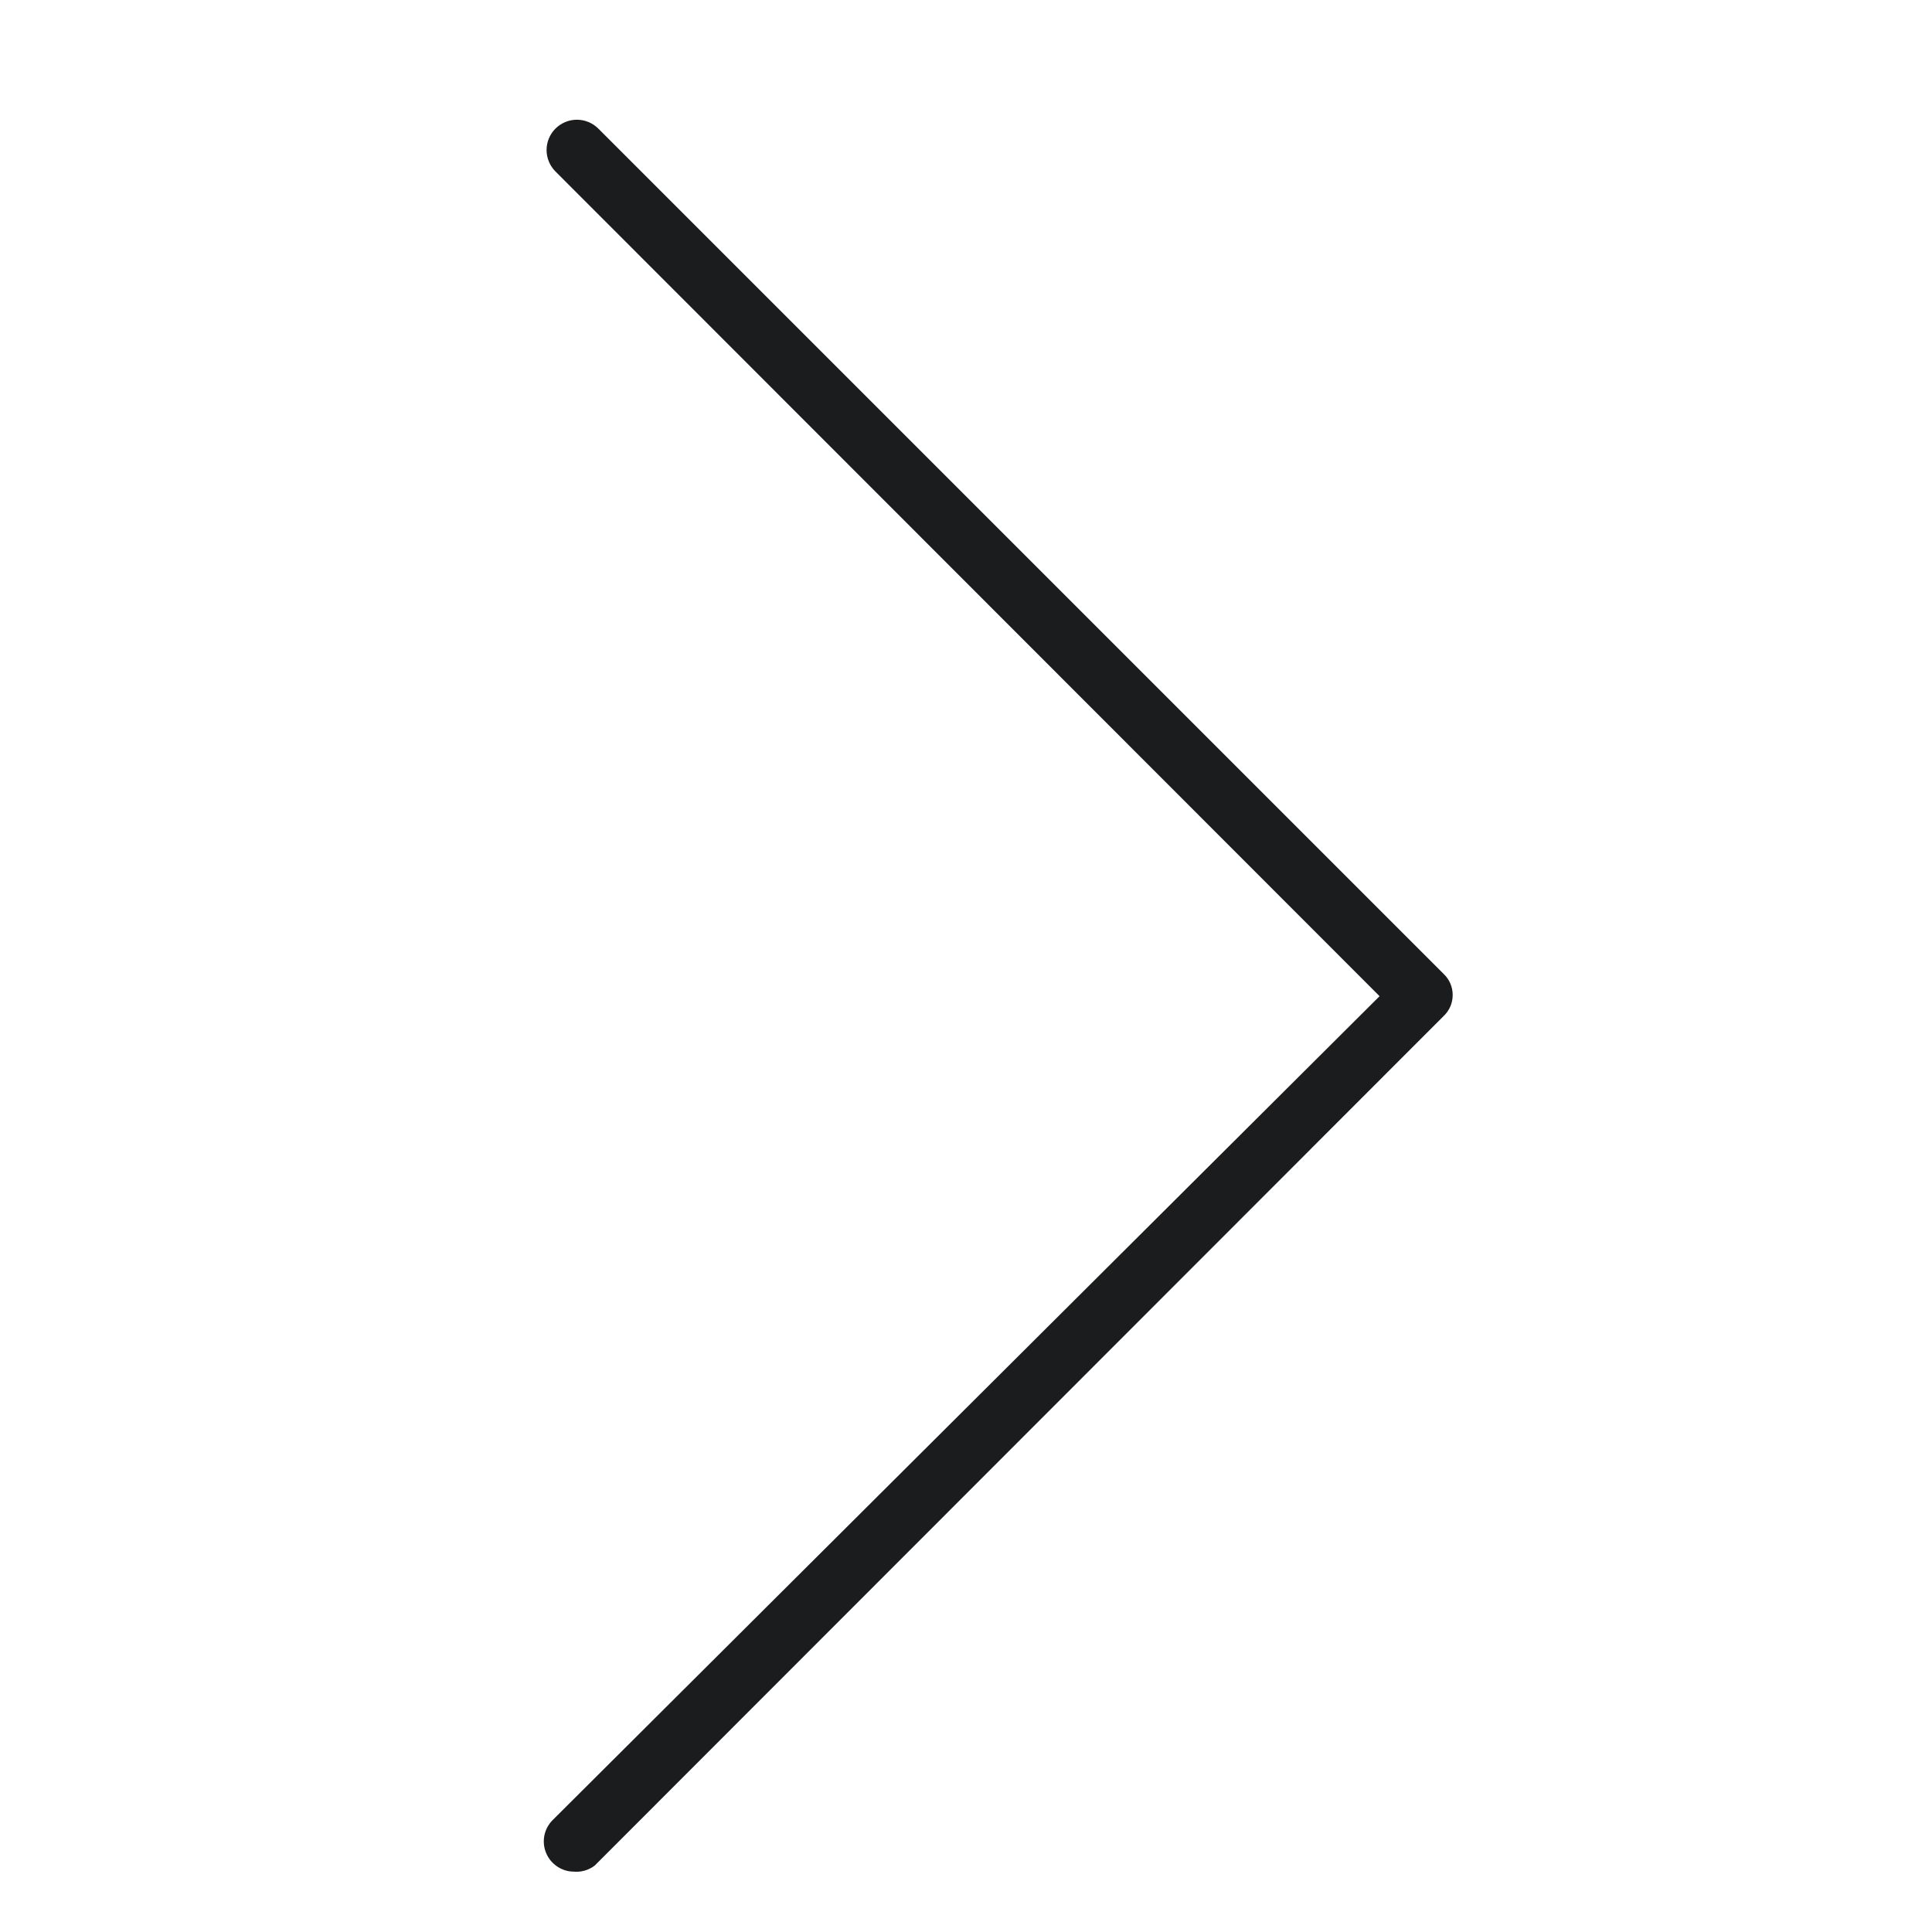 <svg width="32" height="32" viewBox="0 0 32 32" fill="none" xmlns="http://www.w3.org/2000/svg">
<path d="M9.5 31C9.402 30.999 9.307 30.969 9.226 30.913C9.145 30.858 9.082 30.781 9.045 30.69C9.007 30.6 8.998 30.5 9.016 30.404C9.035 30.308 9.081 30.22 9.15 30.15L22.85 16.5L9.2 2.84C9.106 2.746 9.053 2.618 9.053 2.485C9.053 2.352 9.106 2.224 9.2 2.13C9.294 2.036 9.422 1.983 9.555 1.983C9.688 1.983 9.816 2.036 9.91 2.13L23.91 16.13C23.958 16.175 23.996 16.229 24.022 16.289C24.048 16.349 24.061 16.414 24.061 16.48C24.061 16.546 24.048 16.61 24.022 16.671C23.996 16.731 23.958 16.785 23.91 16.83L9.85 30.9C9.75 30.976 9.625 31.012 9.5 31Z" fill="#1B1C1D"/>
</svg>
